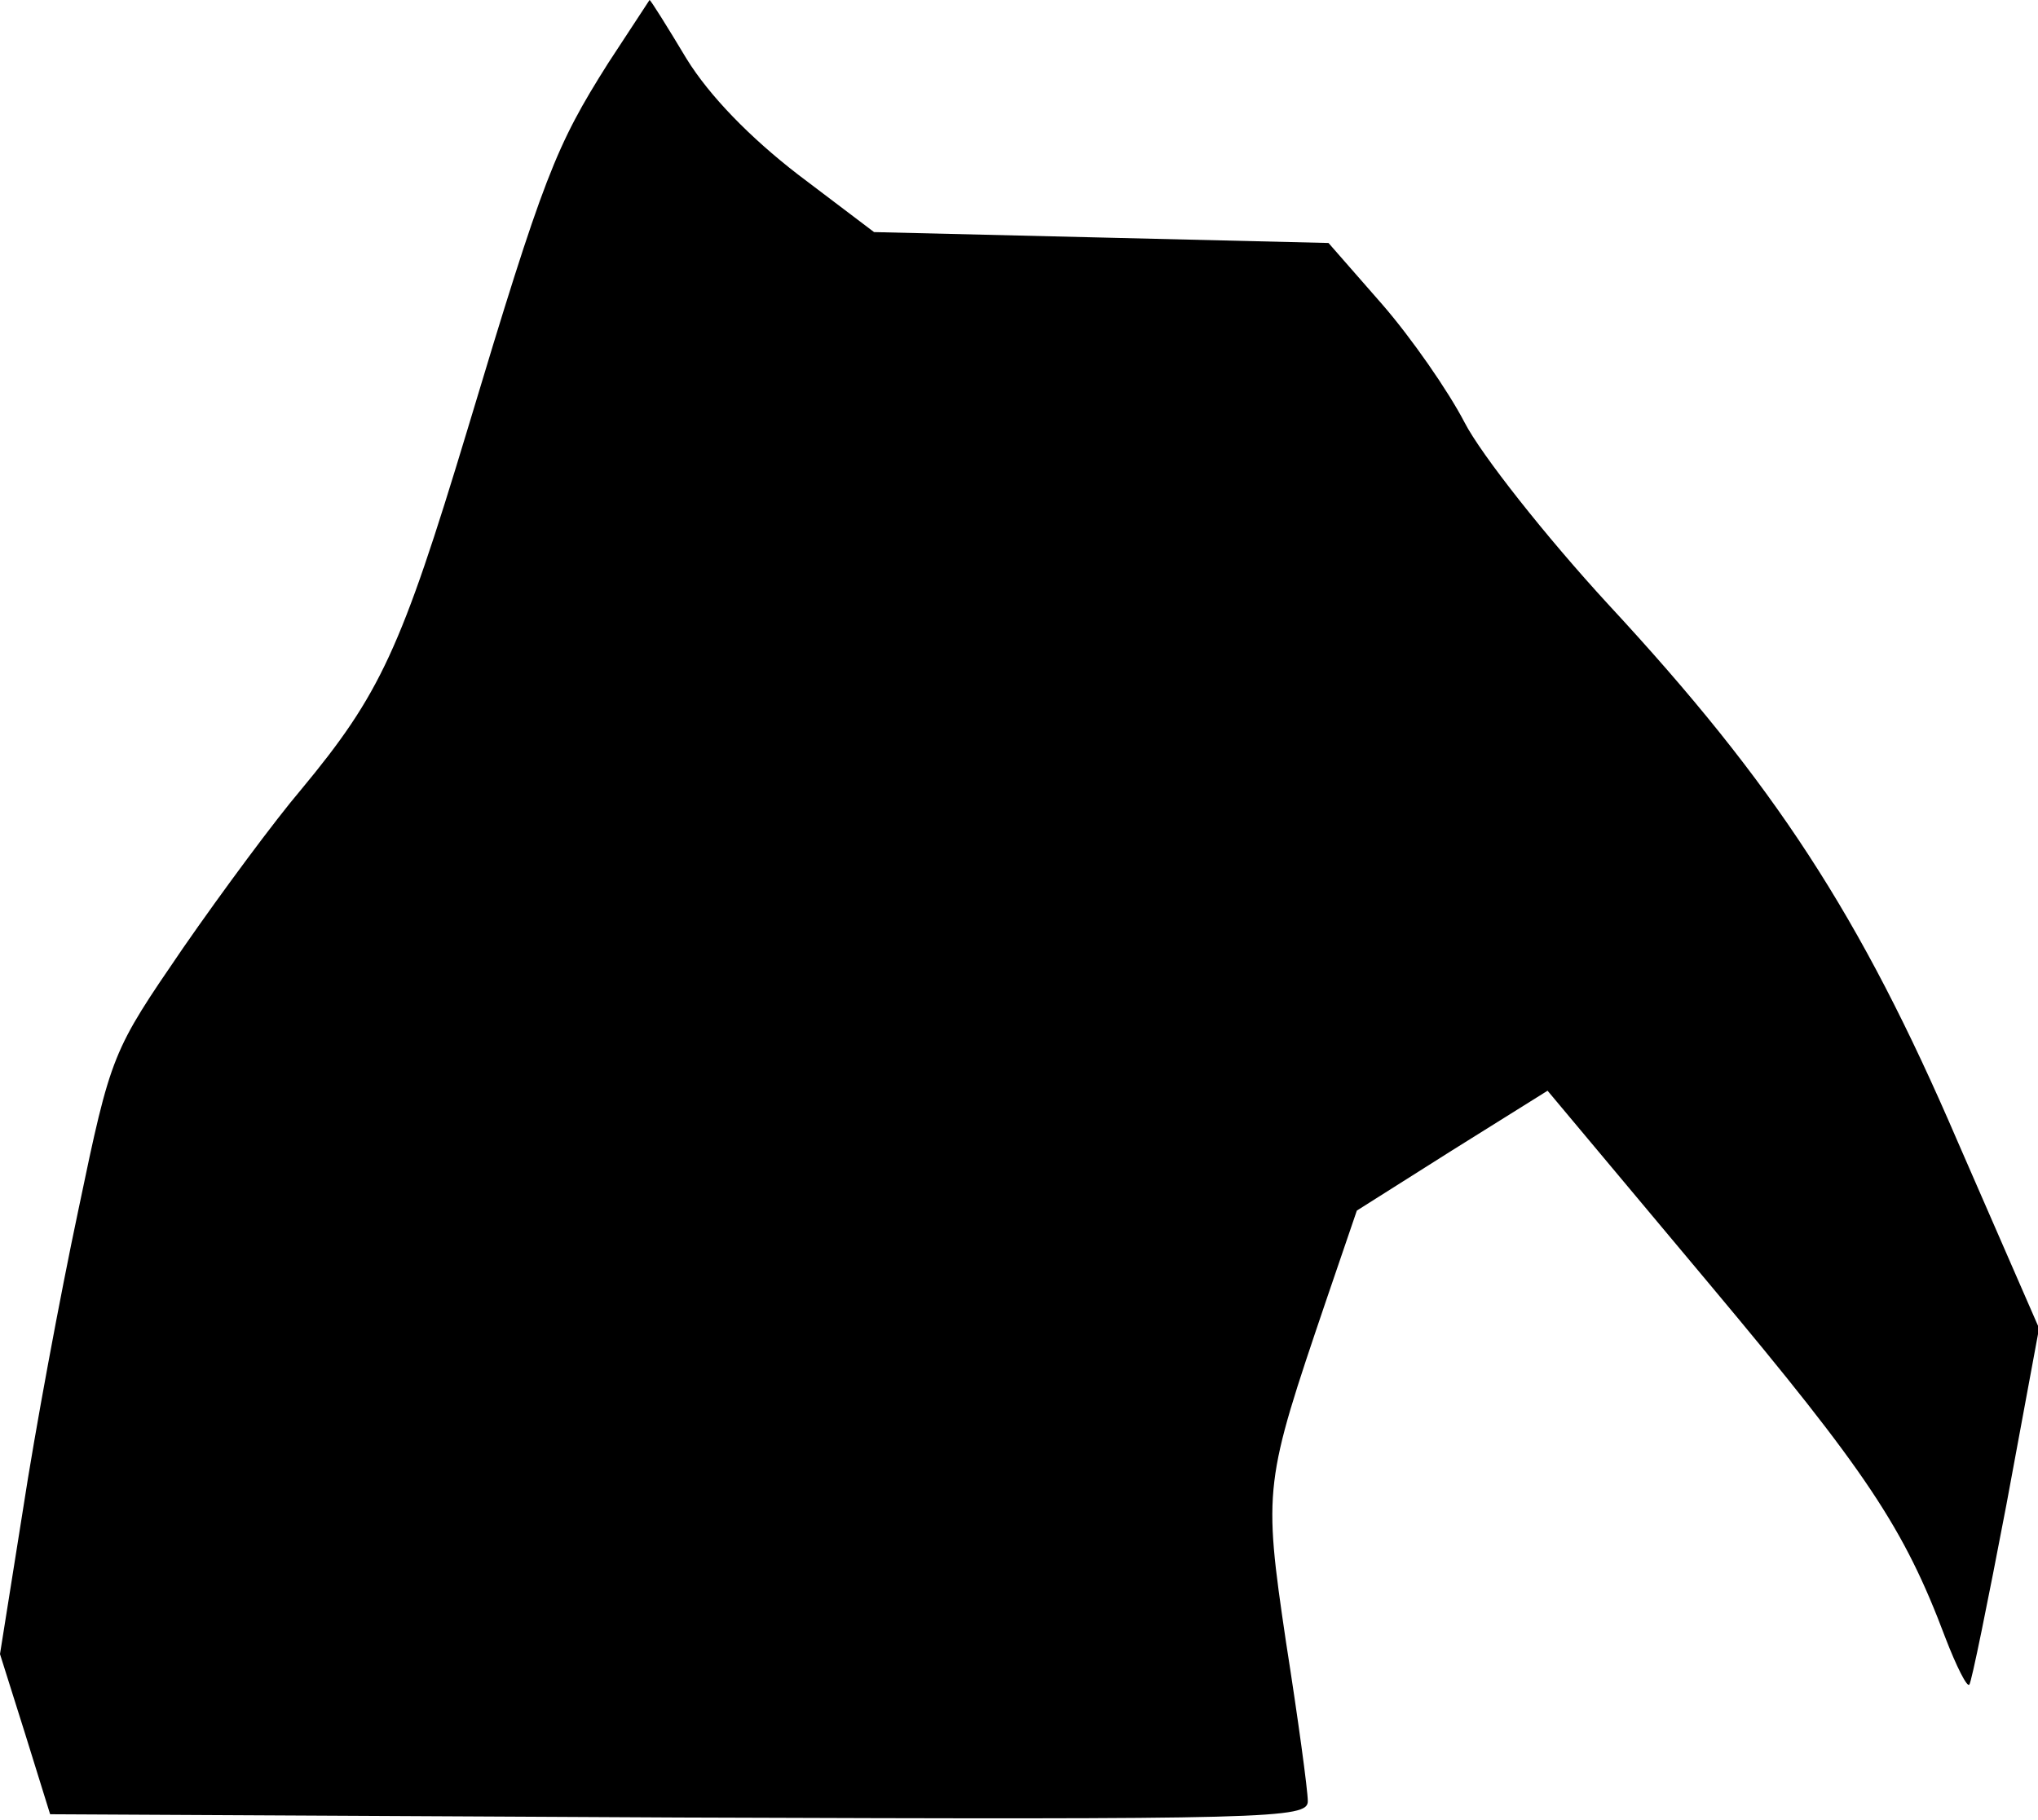 <?xml version="1.0" standalone="no"?>
<!DOCTYPE svg PUBLIC "-//W3C//DTD SVG 20010904//EN"
 "http://www.w3.org/TR/2001/REC-SVG-20010904/DTD/svg10.dtd">
<svg version="1.0" xmlns="http://www.w3.org/2000/svg"
 width="187pt" height="167pt" viewBox="0 0 187 167"
 preserveAspectRatio="xMidYMid meet">
<g transform="translate(0,167) scale(0.1,-0.1)"
fill="#000000" stroke="none">
<path fill="#000000" stroke="none" d="M558 1612 c-48 -76 -59 -103 -129 -336
-61 -202 -80 -243 -153 -331 -23 -27 -72 -93 -108 -145 -65 -95 -66 -96 -96
-240 -17 -80 -40 -204 -51 -276 l-21 -132 23 -73 23 -74 577 -3 c545 -2 577
-1 577 15 0 10 -9 76 -20 146 -21 142 -20 146 37 314 l28 82 87 55 88 55 149
-178 c144 -172 178 -223 216 -324 10 -26 20 -46 22 -43 2 2 17 76 34 165 l30
162 -75 172 c-89 207 -168 328 -320 492 -58 63 -117 138 -132 167 -15 29 -49
78 -76 109 l-49 56 -208 5 -209 5 -70 53 c-44 34 -81 72 -102 106 -18 30 -33
54 -34 54 0 0 -17 -26 -38 -58z"/>
</g>
</svg>
